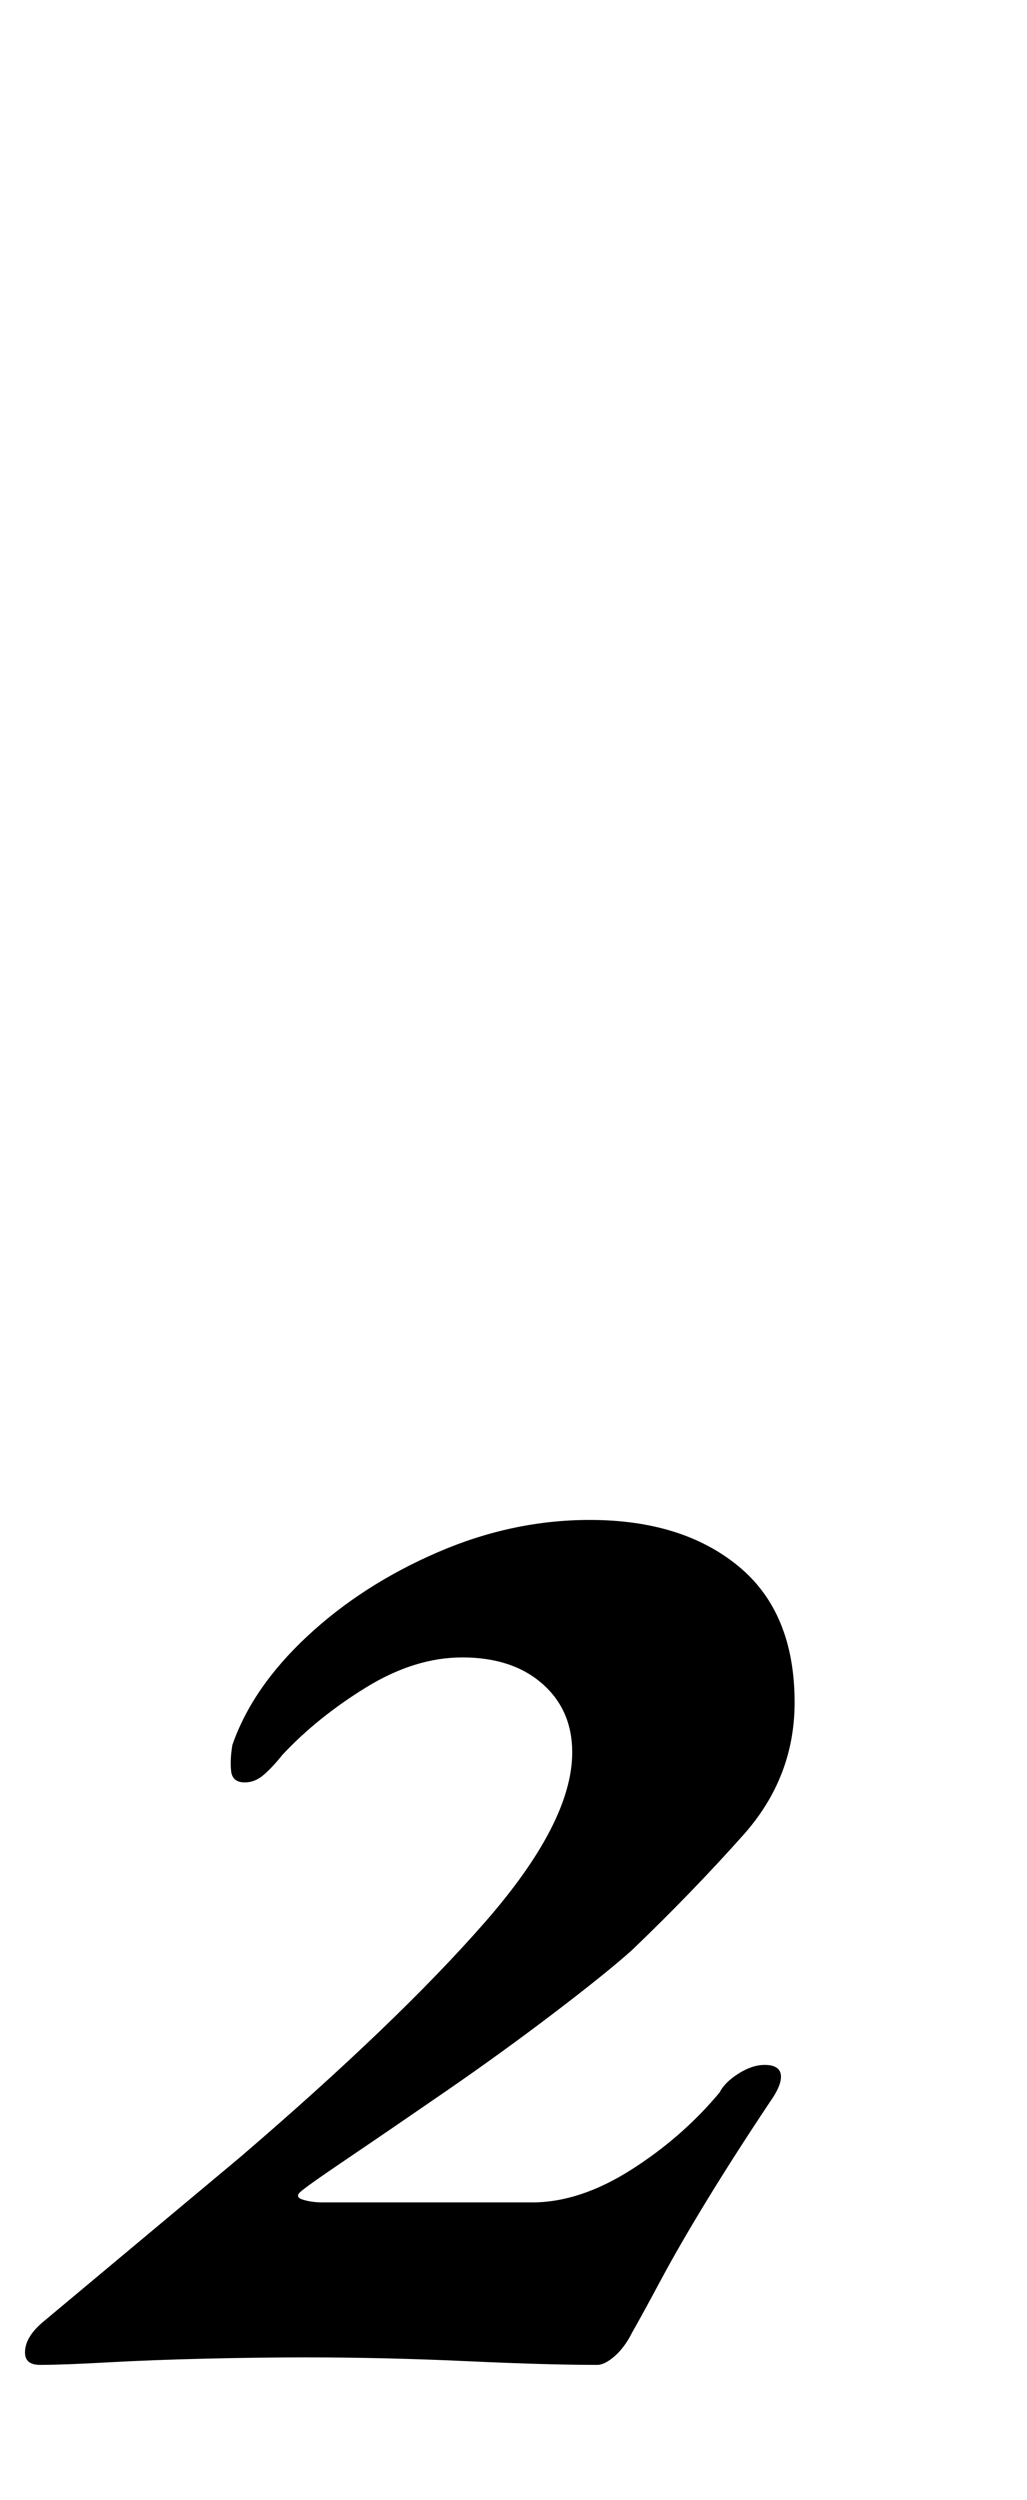 <?xml version="1.0" standalone="no"?>
<!DOCTYPE svg PUBLIC "-//W3C//DTD SVG 1.1//EN" "http://www.w3.org/Graphics/SVG/1.1/DTD/svg11.dtd" >
<svg xmlns="http://www.w3.org/2000/svg" xmlns:xlink="http://www.w3.org/1999/xlink" version="1.1" viewBox="-93 0 411 1000">
  <g transform="matrix(1 0 0 -1 0 800)">
   <path fill="currentColor"
d="M146 -146q-20 0 -52.5 1.5t-64.5 1.5q-18 0 -39.5 -0.5t-39.5 -1.5t-27 -1q-6 0 -6 5q0 6 7 12l79 66q63 54 98 94t35 68q0 17 -12 27.5t-32 10.5q-19 0 -38.5 -12t-33.5 -27q-4 -5 -7.5 -8t-7.5 -3q-5 0 -5.5 4.5t0.5 10.5q8 23 30 43.5t52 33.5t61 13q37 0 59.5 -18.5
t22.5 -54.5q0 -30 -20.5 -53t-44.5 -46q-10 -9 -31 -25t-43.5 -31.5t-39.5 -27t-19 -13.5t1.5 -3t7.5 -1h84q19 0 39.5 13t35.5 31q2 4 7.5 7.5t10.5 3.5q6 0 6.5 -4t-4.5 -11q-14 -21 -25 -39t-18.5 -32t-11.5 -21q-3 -6 -7 -9.5t-7 -3.5z" />
  </g>

</svg>
